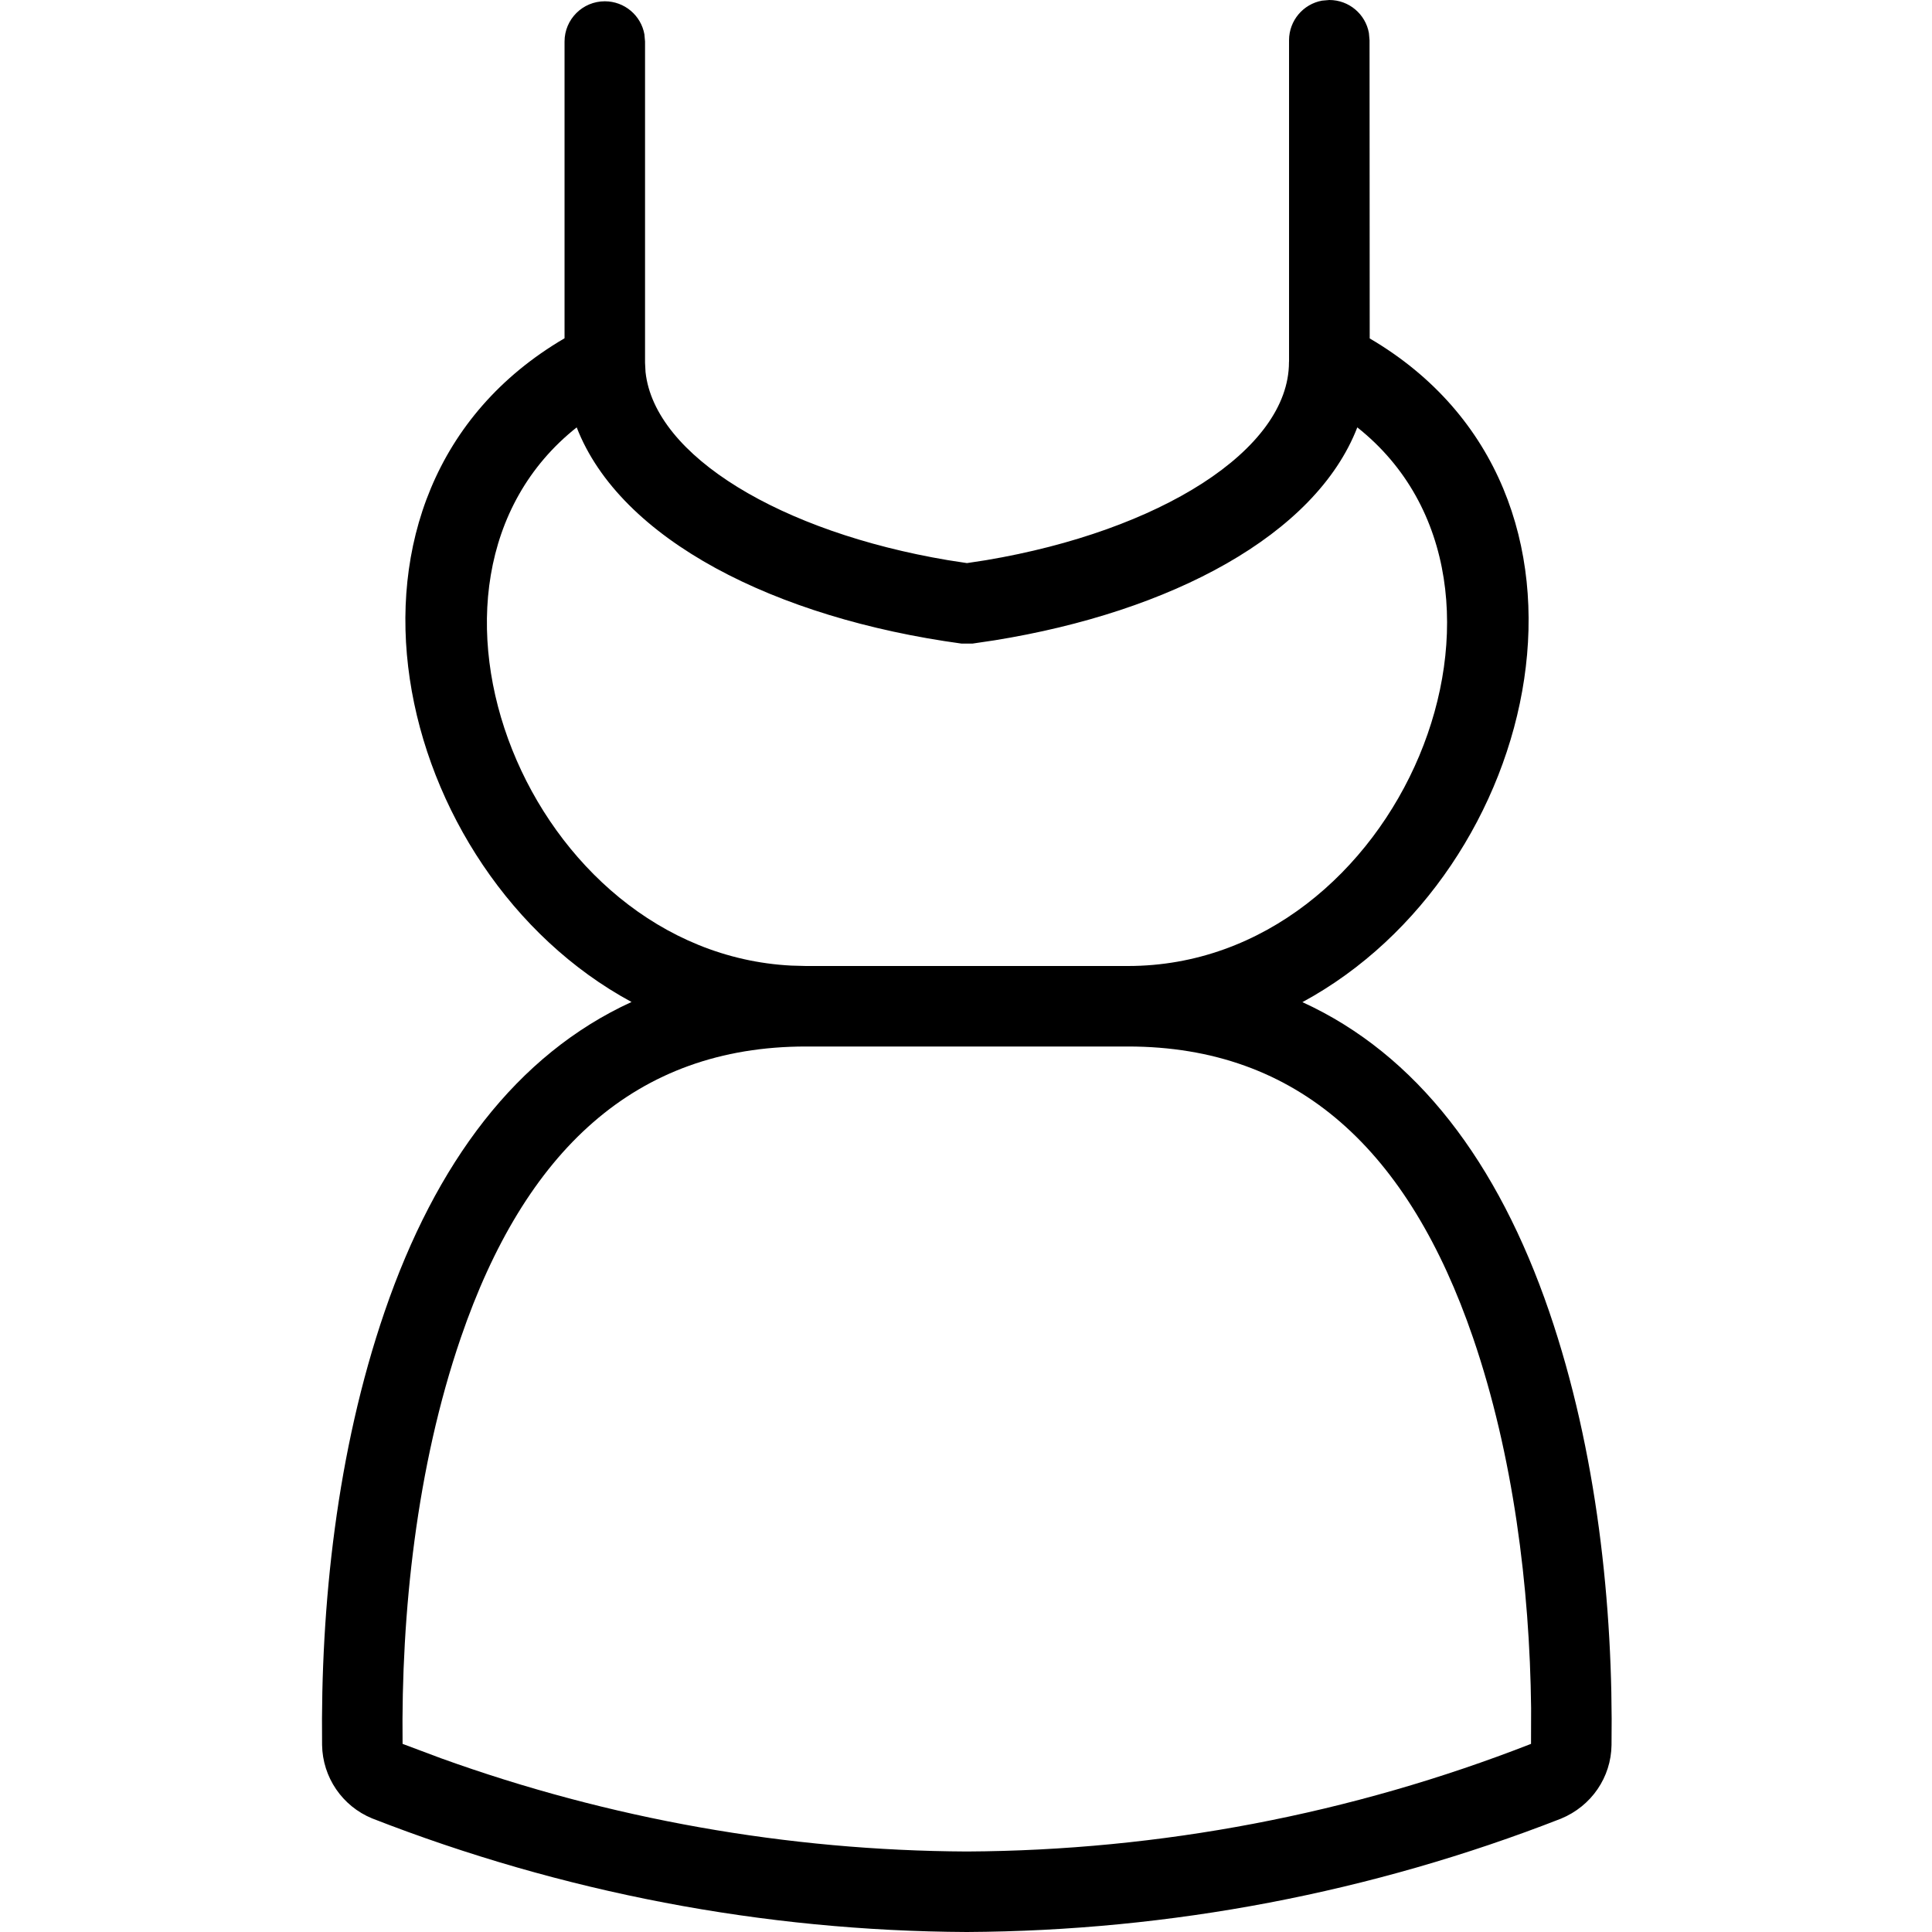 <?xml version="1.0" encoding="UTF-8"?>
<svg width="26px" height="26px" viewBox="0 0 24 24" version="1.1" xmlns="http://www.w3.org/2000/svg" xmlns:xlink="http://www.w3.org/1999/xlink">
    <!-- Generator: Sketch 58 (84663) - https://sketch.com -->
    <title>Dress</title>
    <desc>Created with Sketch.</desc>
    <g id="Dress" stroke="none" stroke-width="1" fill="none" fill-rule="evenodd">
        <path d="M16.423,0.008 L16.513,0 C16.759,0 16.963,0.177 17.005,0.41 L17.013,0.5 L17.015,4.204 C20.261,6.108 19.165,10.834 16.179,12.449 C17.603,13.1 18.61,14.442 19.245,16.294 C19.838,18.026 20.042,19.956 20.019,21.677 C20.014,22.077 19.77,22.436 19.391,22.592 C17.04,23.51 14.539,23.987 12.01,24 C9.485,23.988 6.983,23.51 4.623,22.589 C4.252,22.437 4.007,22.078 4.001,21.676 C3.981,19.948 4.184,18.025 4.778,16.294 C5.413,14.442 6.42,13.1 7.845,12.447 C4.859,10.833 3.763,6.106 7.013,4.202 L7.013,0.516 C7.013,0.24 7.237,0.016 7.513,0.016 C7.759,0.016 7.963,0.193 8.005,0.426 L8.013,0.516 L8.013,4.507 L8.019,4.621 C8.132,5.666 9.704,6.609 11.772,6.958 L12.012,6.995 L12.253,6.958 C14.401,6.596 16.012,5.592 16.012,4.5 L16.013,4.487 L16.013,0.5 C16.013,0.255 16.19,0.05 16.423,0.008 L16.513,0 Z M10.012,13 C7.89,13 6.518,14.302 5.724,16.619 C5.175,18.22 4.982,20.04 5.001,21.663 L5.001,21.663 L5.476,21.841 C7.572,22.597 9.783,22.989 12.01,23 C14.411,22.988 16.79,22.534 19.019,21.663 L19.019,21.663 L19.02,21.218 C19.003,19.717 18.798,18.075 18.299,16.619 C17.505,14.302 16.134,13 14.012,13 L14.012,13 Z M16.861,5.309 C16.342,6.648 14.549,7.6 12.356,7.954 L12.08,7.995 L11.945,7.995 C9.628,7.679 7.705,6.704 7.164,5.309 C4.735,7.235 6.567,11.829 9.83,11.995 L10.012,12 L14.012,12 C17.389,12 19.334,7.27 16.861,5.309 Z" fill="#000000" fill-rule="nonzero"></path>
    </g>
</svg>